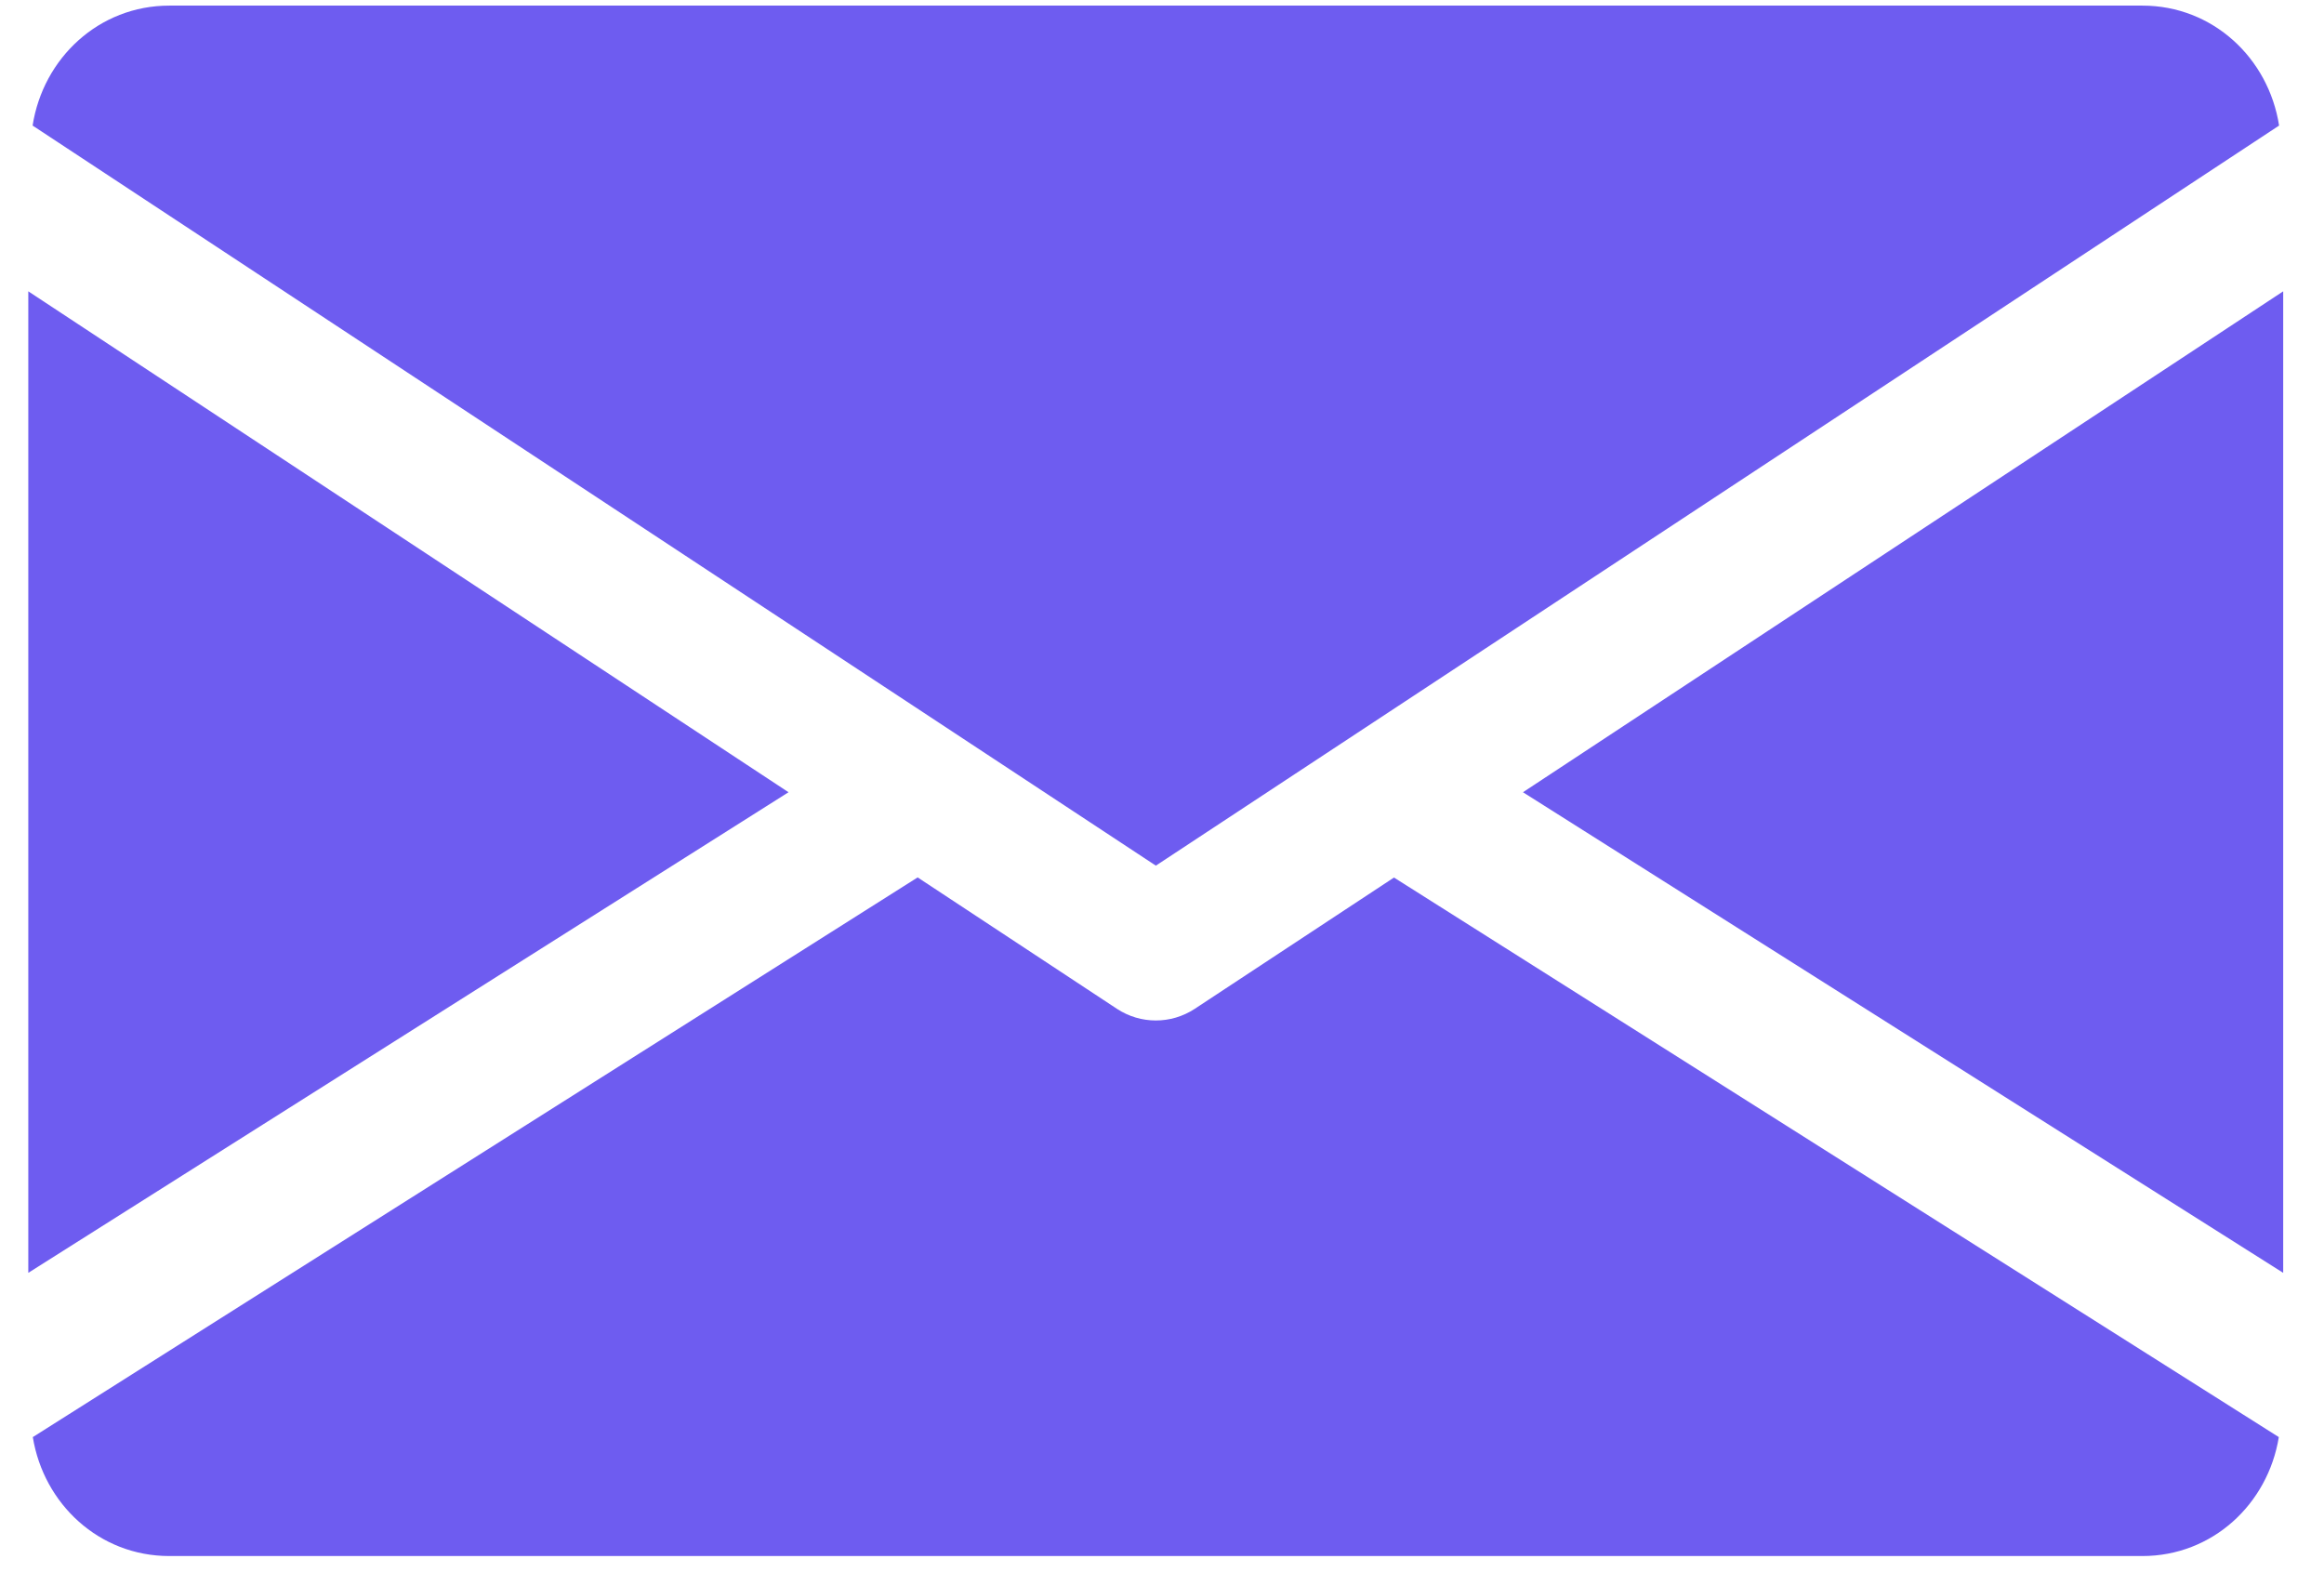 <svg width="34" height="23" viewBox="0 0 34 23" fill="none" xmlns="http://www.w3.org/2000/svg">
<path d="M22.281 11.59L33.403 18.621V4.262L22.281 11.59Z" fill="#6E5CF0"/>
<path d="M0.414 4.262V18.621L11.536 11.59L0.414 4.262Z" fill="#6E5CF0"/>
<path d="M31.343 0.082H2.477C1.448 0.082 0.631 0.849 0.477 1.837L16.91 12.664L33.343 1.837C33.189 0.849 32.372 0.082 31.343 0.082Z" fill="#6E5CF0"/>
<path d="M20.394 12.838L17.477 14.76C17.304 14.873 17.108 14.929 16.91 14.929C16.712 14.929 16.516 14.873 16.343 14.76L13.425 12.836L0.48 21.024C0.639 22.003 1.452 22.764 2.476 22.764H31.343C32.368 22.764 33.18 22.003 33.339 21.024L20.394 12.838Z" fill="#6E5CF0"/>
</svg>
